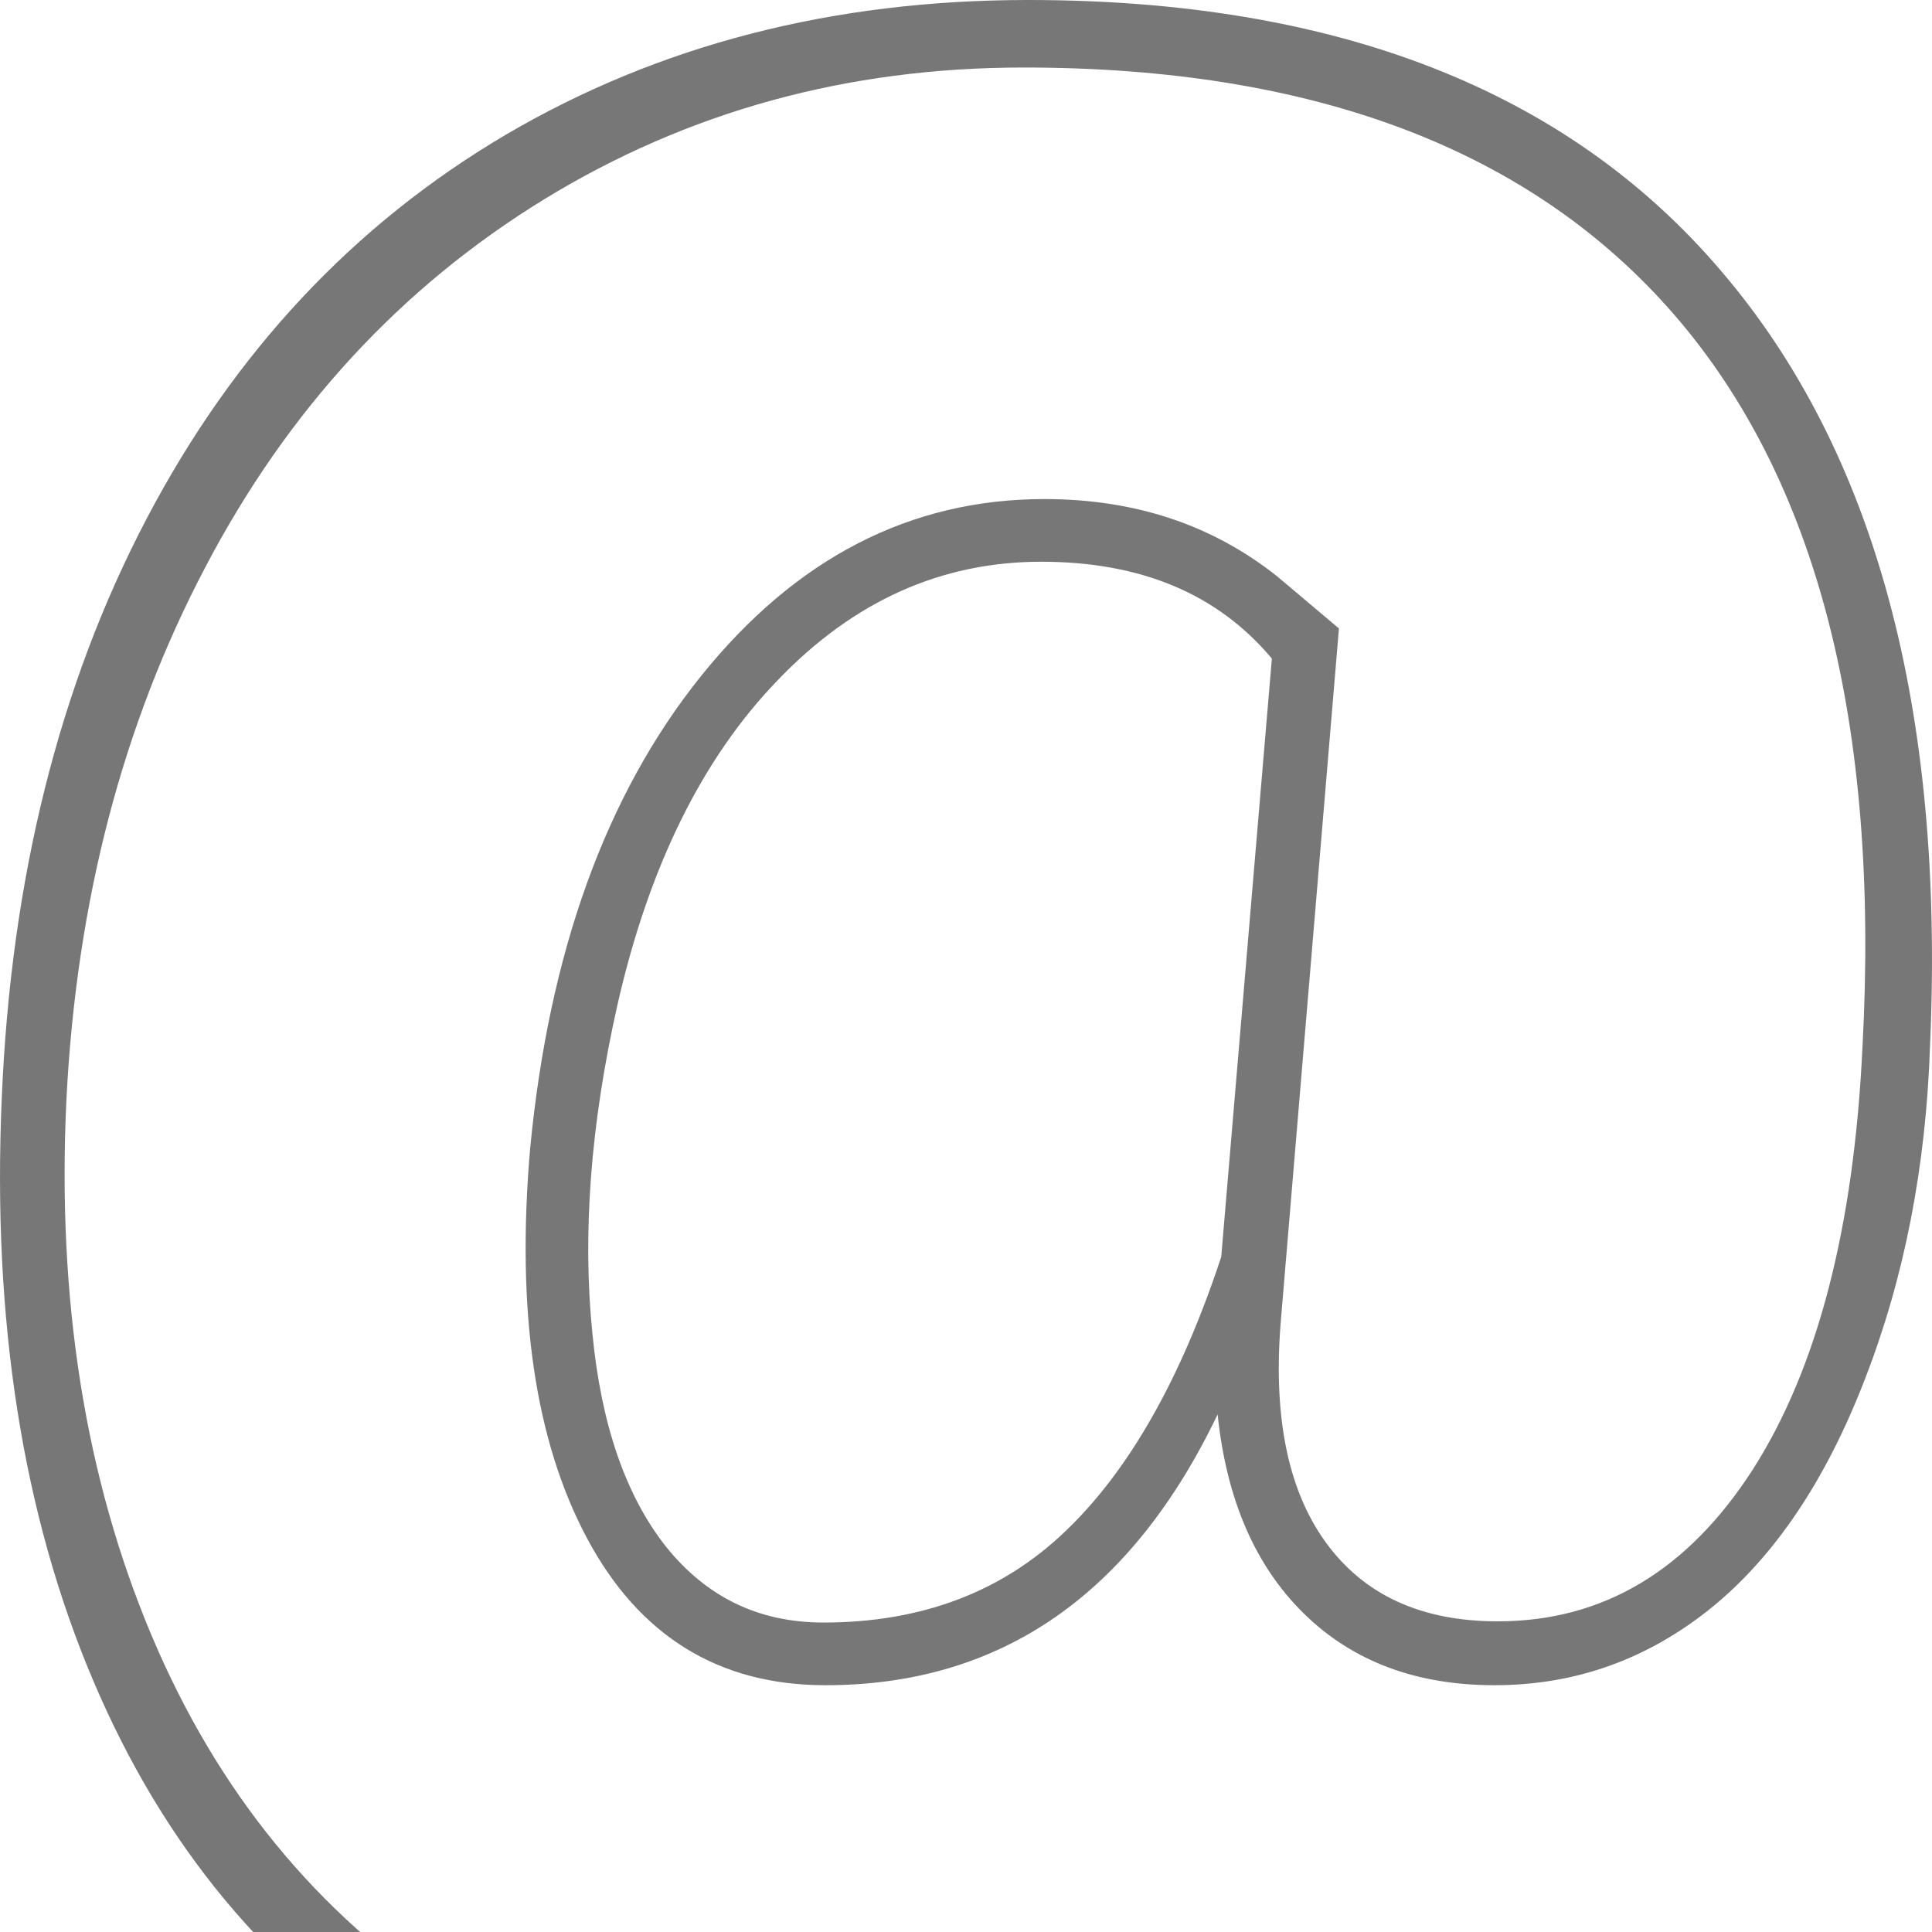 <svg xmlns="http://www.w3.org/2000/svg" shape-rendering="geometricPrecision" text-rendering="geometricPrecision" image-rendering="optimizeQuality" fill-rule="evenodd" clip-rule="evenodd" viewBox="0 0 451 451"><path fill-rule="nonzero" fill="#777777" d="M450.54 244.15c-.94 28.15-6 54.13-15.19 77.76-9.1 23.64-21.11 41.46-35.93 53.47-14.91 12.01-31.7 18.01-50.56 18.01-18.38 0-33.2-5.63-44.55-16.79-11.35-11.16-18.01-26.64-20.07-46.43-20.17 42.11-50.65 63.22-91.55 63.22-24.86 0-43.43-11.45-55.62-34.24-12.19-22.79-16.6-53.09-13.32-90.98 4.41-45.96 17.73-82.73 39.86-110.31 22.14-27.57 48.87-41.36 80.2-41.36 21.11 0 39.21 6 54.4 18.1l14.35 12.1-13.5 160.86c-1.97 22.51 1.41 39.96 10.32 52.34 8.91 12.38 22.32 18.58 40.24 18.58 24.57 0 44.36-11.83 59.56-35.46 15.1-23.64 23.63-56.56 25.6-98.77 4.04-75.32-10.6-132.26-43.89-170.71-33.4-38.55-84.05-57.78-151.96-57.78-41.08 0-78.32 10.22-111.9 30.76-33.48 20.55-59.84 49.15-79.07 85.83-19.32 36.67-30.11 78.04-32.45 124.28-2.25 46.71 4.41 88.36 19.79 124.94 15.38 36.58 38.64 65.09 69.78 85.45 31.15 20.35 67.82 30.48 109.93 30.48 16.51 0 32.74-1.97 48.87-5.91 16.14-3.94 30.11-9.28 41.84-16.04l6.56 12.57c-11.72 7.69-26.92 13.61-45.49 17.73-18.57 4.22-36.21 6.28-52.9 6.28-45.78 0-85.17-10.31-118.19-30.95-32.92-20.54-57.59-50.27-74-89.01C5.28 353.43-1.85 308.22.41 256.35c2.15-51.31 13.41-96.33 33.76-135.16 20.36-38.84 48.31-68.76 83.95-89.77C153.76 10.51 194.38 0 239.97 0c71.84 0 125.78 21.01 161.7 63.13 36.02 42.02 52.34 102.33 48.87 181.02zm-312.25 67.16c2.06 21.3 7.78 37.81 17.16 49.72 9.48 11.81 21.67 17.73 36.77 17.73 22.89 0 41.74-7.13 56.56-21.39 14.82-14.16 26.92-35.55 36.3-63.97l11.82-139.67c-12.66-15.1-30.58-22.6-53.84-22.6-23.36 0-43.8 9.19-61.44 27.58-17.72 18.29-30.2 43.71-37.51 75.97-6.29 27.95-8.17 53.46-5.82 76.63z"/></svg>